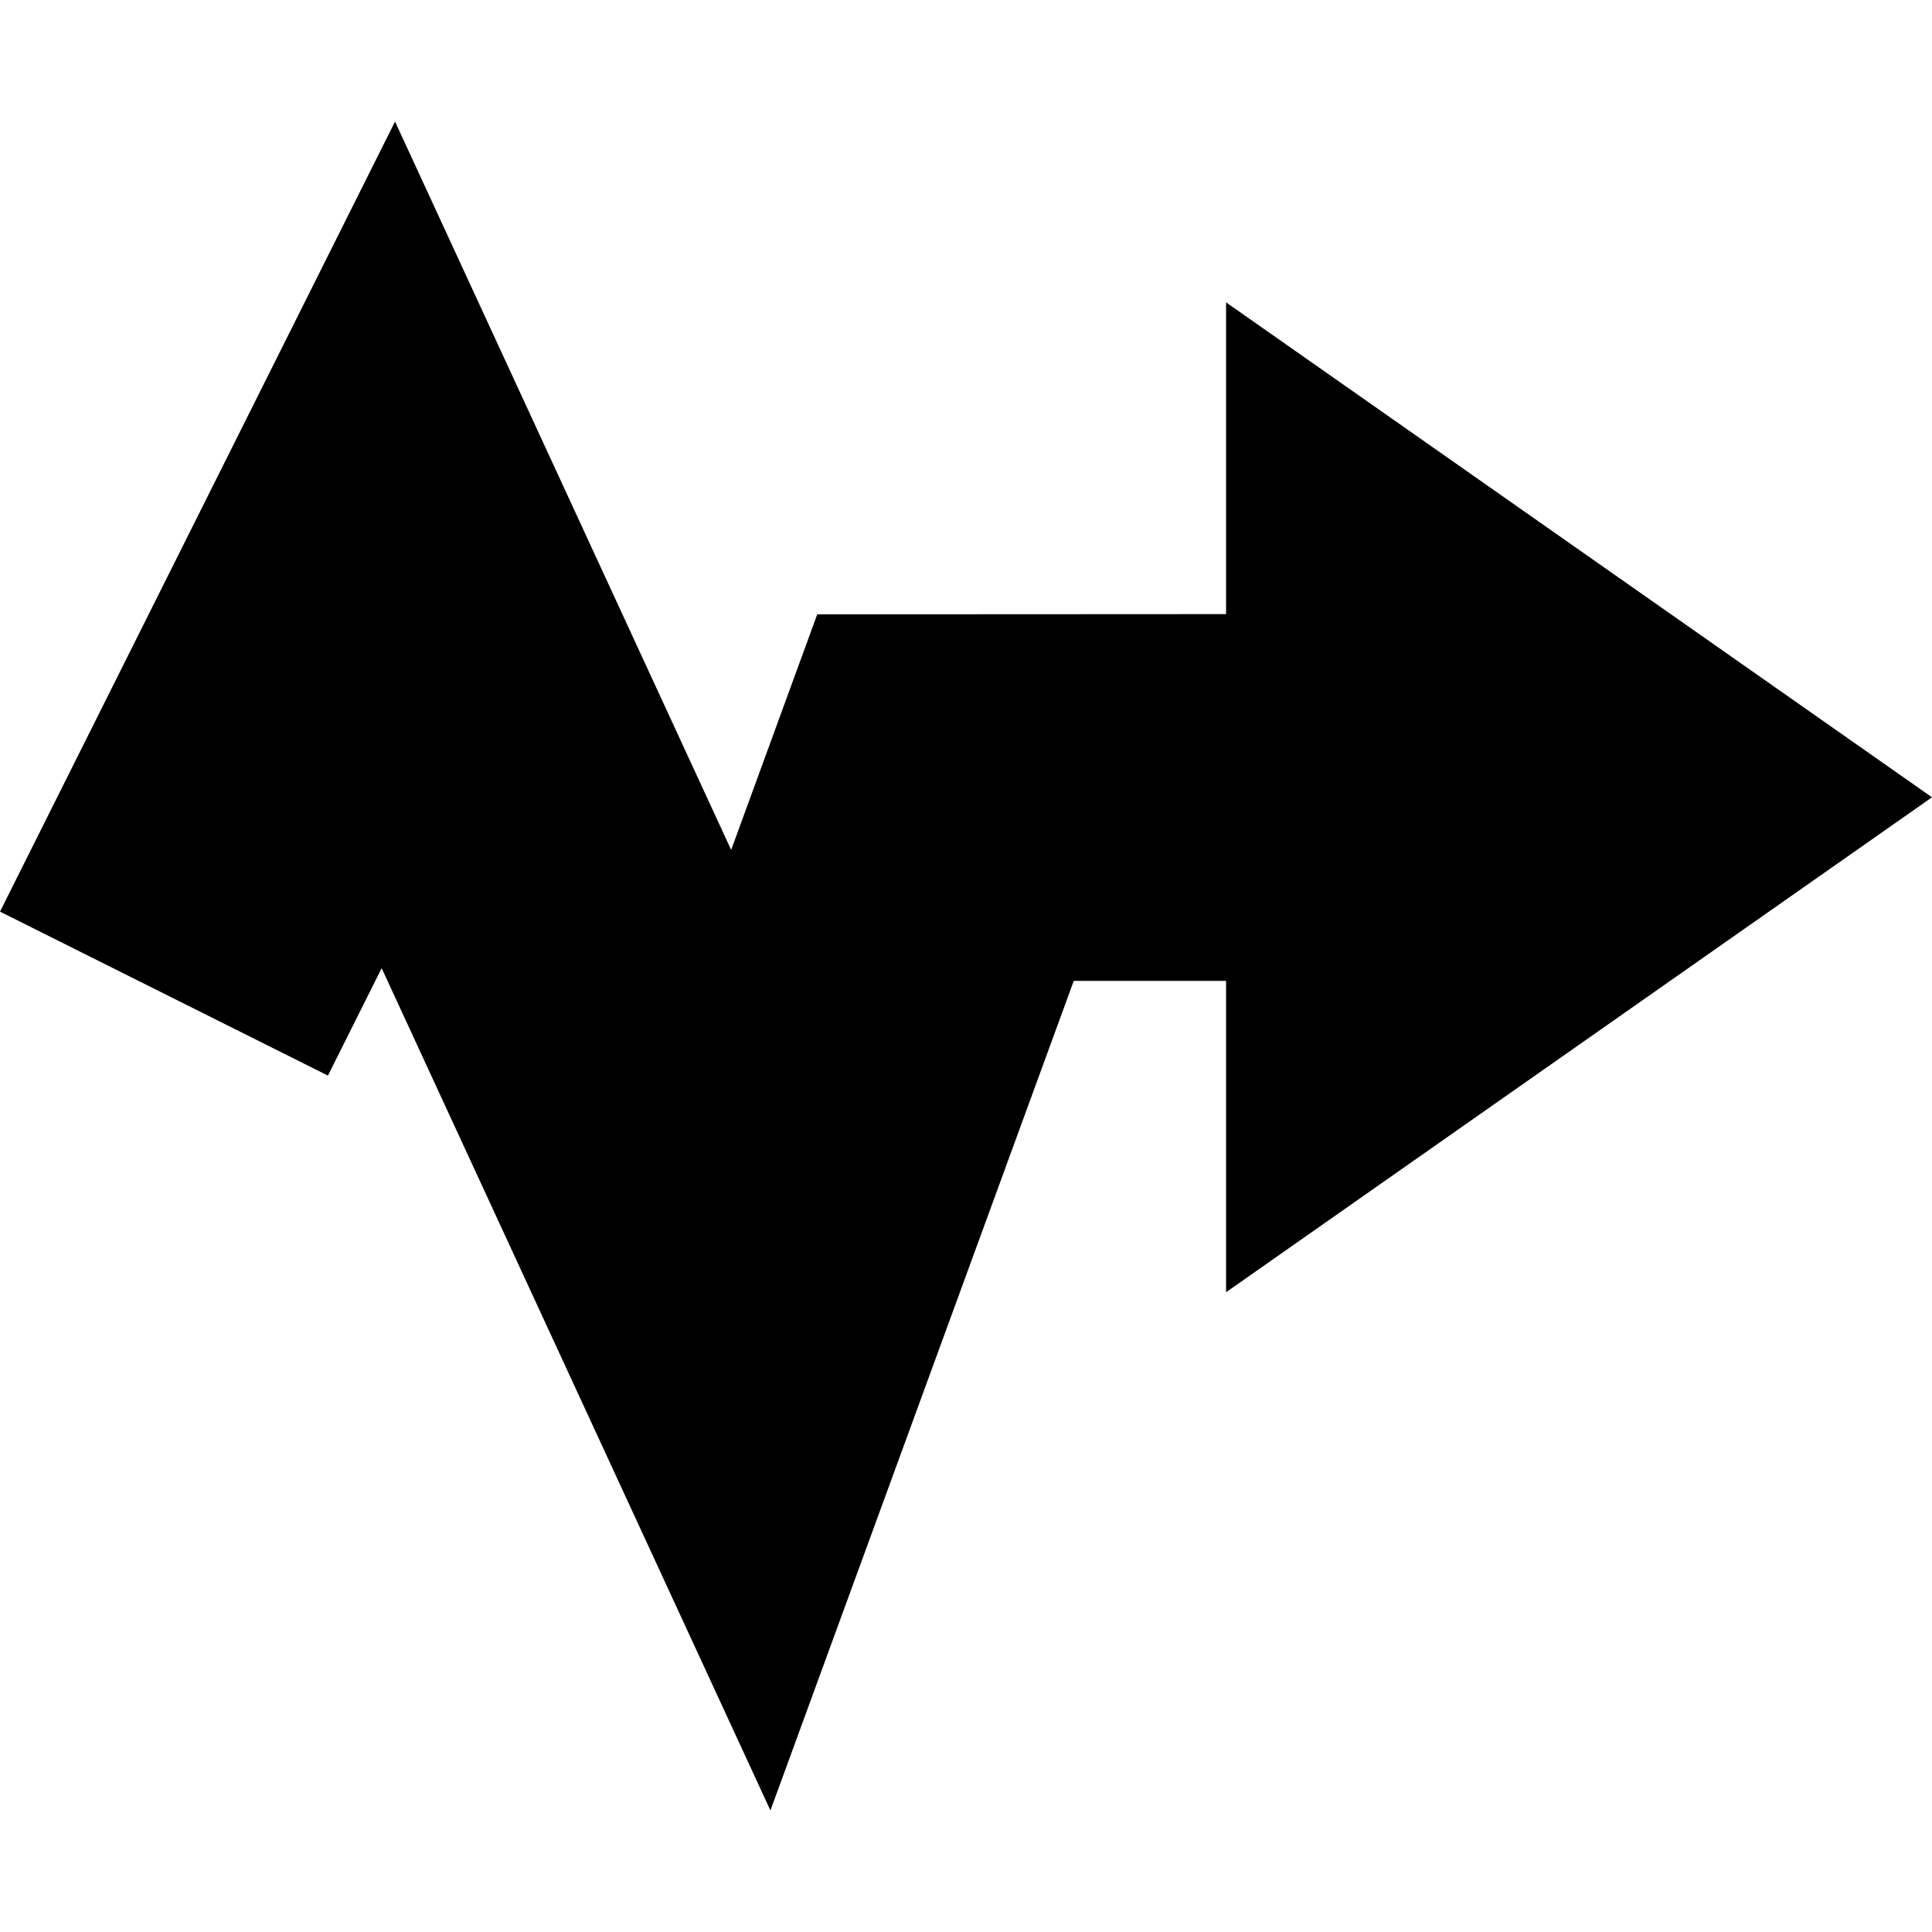 <?xml version="1.0" encoding="iso-8859-1"?>
<!-- Generator: Adobe Illustrator 16.0.0, SVG Export Plug-In . SVG Version: 6.00 Build 0)  -->
<!DOCTYPE svg PUBLIC "-//W3C//DTD SVG 1.1//EN" "http://www.w3.org/Graphics/SVG/1.1/DTD/svg11.dtd">
<svg version="1.1" id="Capa_1" xmlns="http://www.w3.org/2000/svg" xmlns:xlink="http://www.w3.org/1999/xlink" x="0px" y="0px"
	 width="895.5px" height="895.5px" viewBox="0 0 895.5 895.5" style="enable-background:new 0 0 895.5 895.5;" xml:space="preserve"
	>
<g>
	<g>
		<polygon points="176.9,448.75 357.1,839.15 497.7,454.65 568.3,454.65 568.3,598.951 895.5,369.55 568.3,140.15 568.3,284.65 
			378.8,284.75 338.9,393.951 183.1,56.35 0,422.55 152,498.55 		"/>
	</g>
</g>
<g>
</g>
<g>
</g>
<g>
</g>
<g>
</g>
<g>
</g>
<g>
</g>
<g>
</g>
<g>
</g>
<g>
</g>
<g>
</g>
<g>
</g>
<g>
</g>
<g>
</g>
<g>
</g>
<g>
</g>
</svg>
